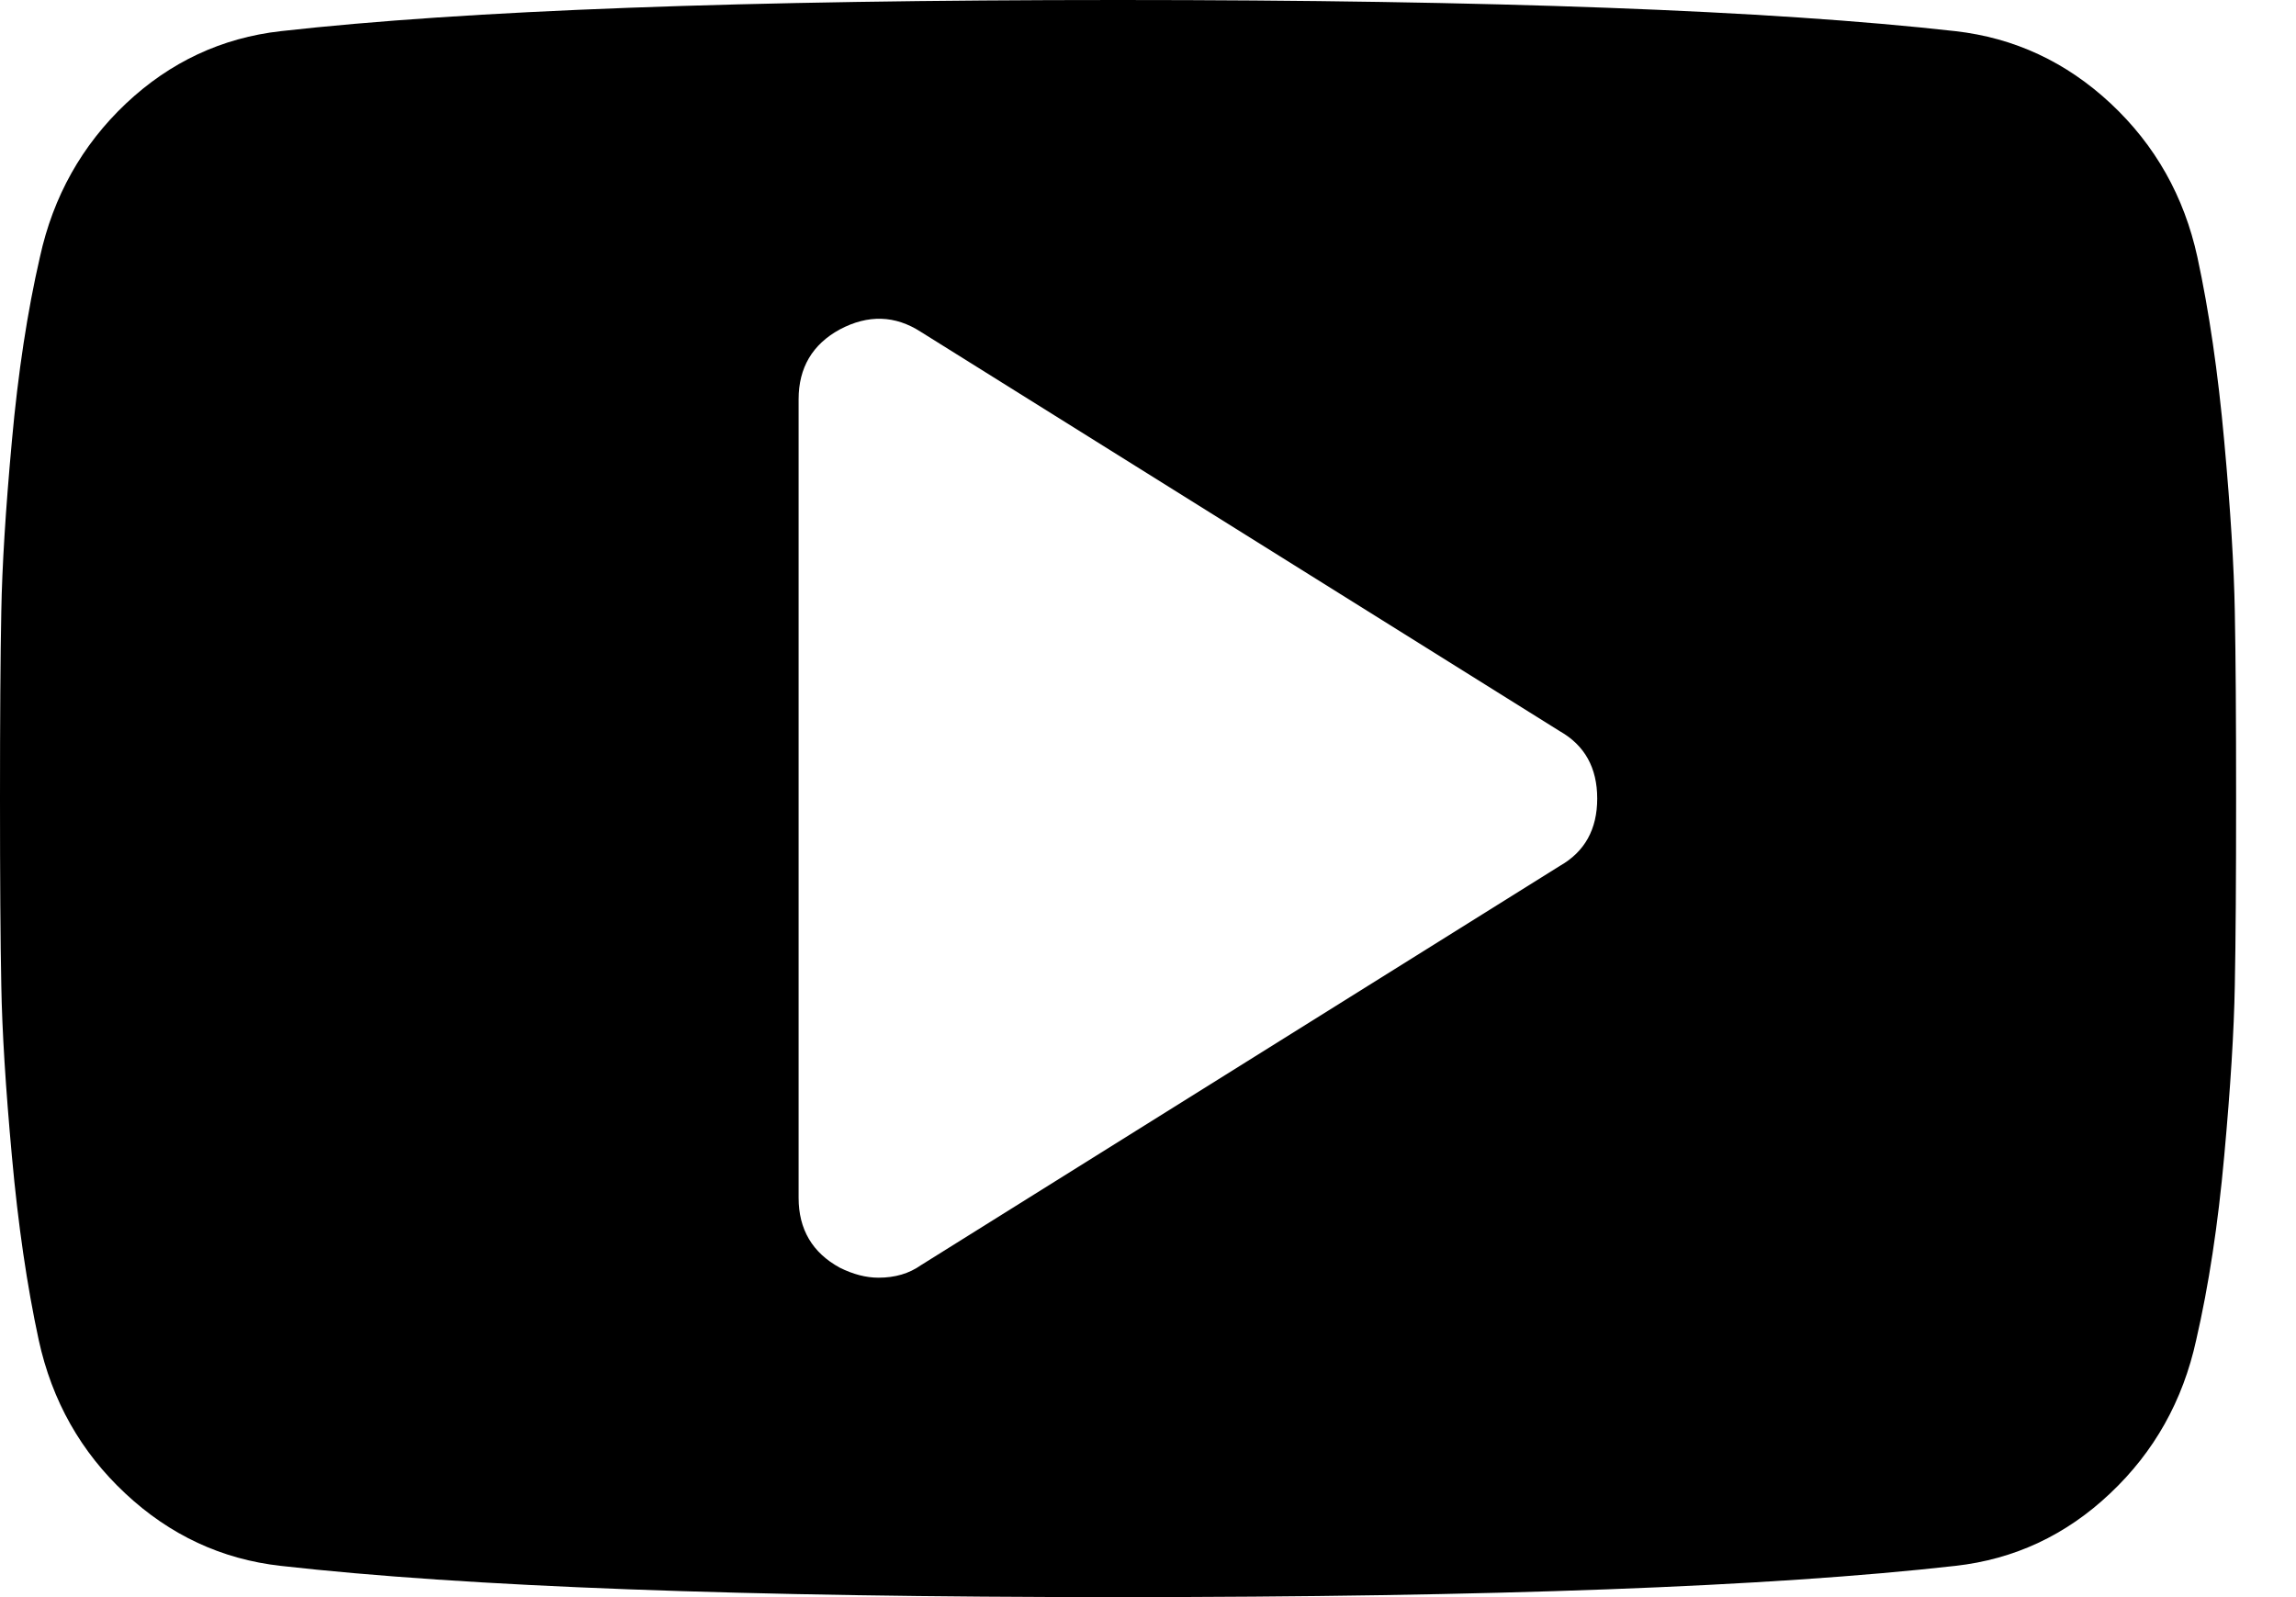 <svg width="23" height="16" viewBox="0 0 23 16" xmlns="http://www.w3.org/2000/svg">
<path d="M22.387 6.125C22.379 5.675 22.344 5.106 22.281 4.419C22.219 3.731 22.129 3.117 22.012 2.575C21.879 1.967 21.59 1.454 21.144 1.037C20.698 0.621 20.179 0.379 19.587 0.312C17.737 0.104 14.941 0 11.2 0C7.458 0 4.663 0.104 2.813 0.312C2.221 0.379 1.704 0.621 1.262 1.037C0.821 1.454 0.533 1.967 0.4 2.575C0.275 3.117 0.181 3.731 0.119 4.419C0.056 5.106 0.021 5.675 0.013 6.125C0.004 6.575 0 7.2 0 8C0 8.8 0.004 9.425 0.013 9.875C0.021 10.325 0.056 10.894 0.119 11.581C0.181 12.269 0.271 12.883 0.388 13.425C0.521 14.034 0.81 14.546 1.256 14.962C1.702 15.379 2.221 15.621 2.813 15.687C4.663 15.896 7.458 16 11.2 16C14.942 16 17.737 15.896 19.587 15.687C20.179 15.621 20.696 15.379 21.137 14.962C21.579 14.546 21.867 14.033 22 13.425C22.125 12.883 22.219 12.269 22.281 11.581C22.344 10.894 22.379 10.325 22.387 9.875C22.396 9.425 22.4 8.8 22.4 8C22.4 7.2 22.396 6.575 22.387 6.125ZM15.625 8.675L9.225 12.675C9.108 12.758 8.967 12.8 8.8 12.8C8.675 12.8 8.546 12.766 8.413 12.7C8.138 12.55 8 12.316 8 12V4C8 3.684 8.138 3.45 8.413 3.3C8.696 3.15 8.967 3.158 9.225 3.325L15.625 7.325C15.875 7.467 16 7.692 16 8C16 8.308 15.875 8.533 15.625 8.675Z"/>
</svg>
